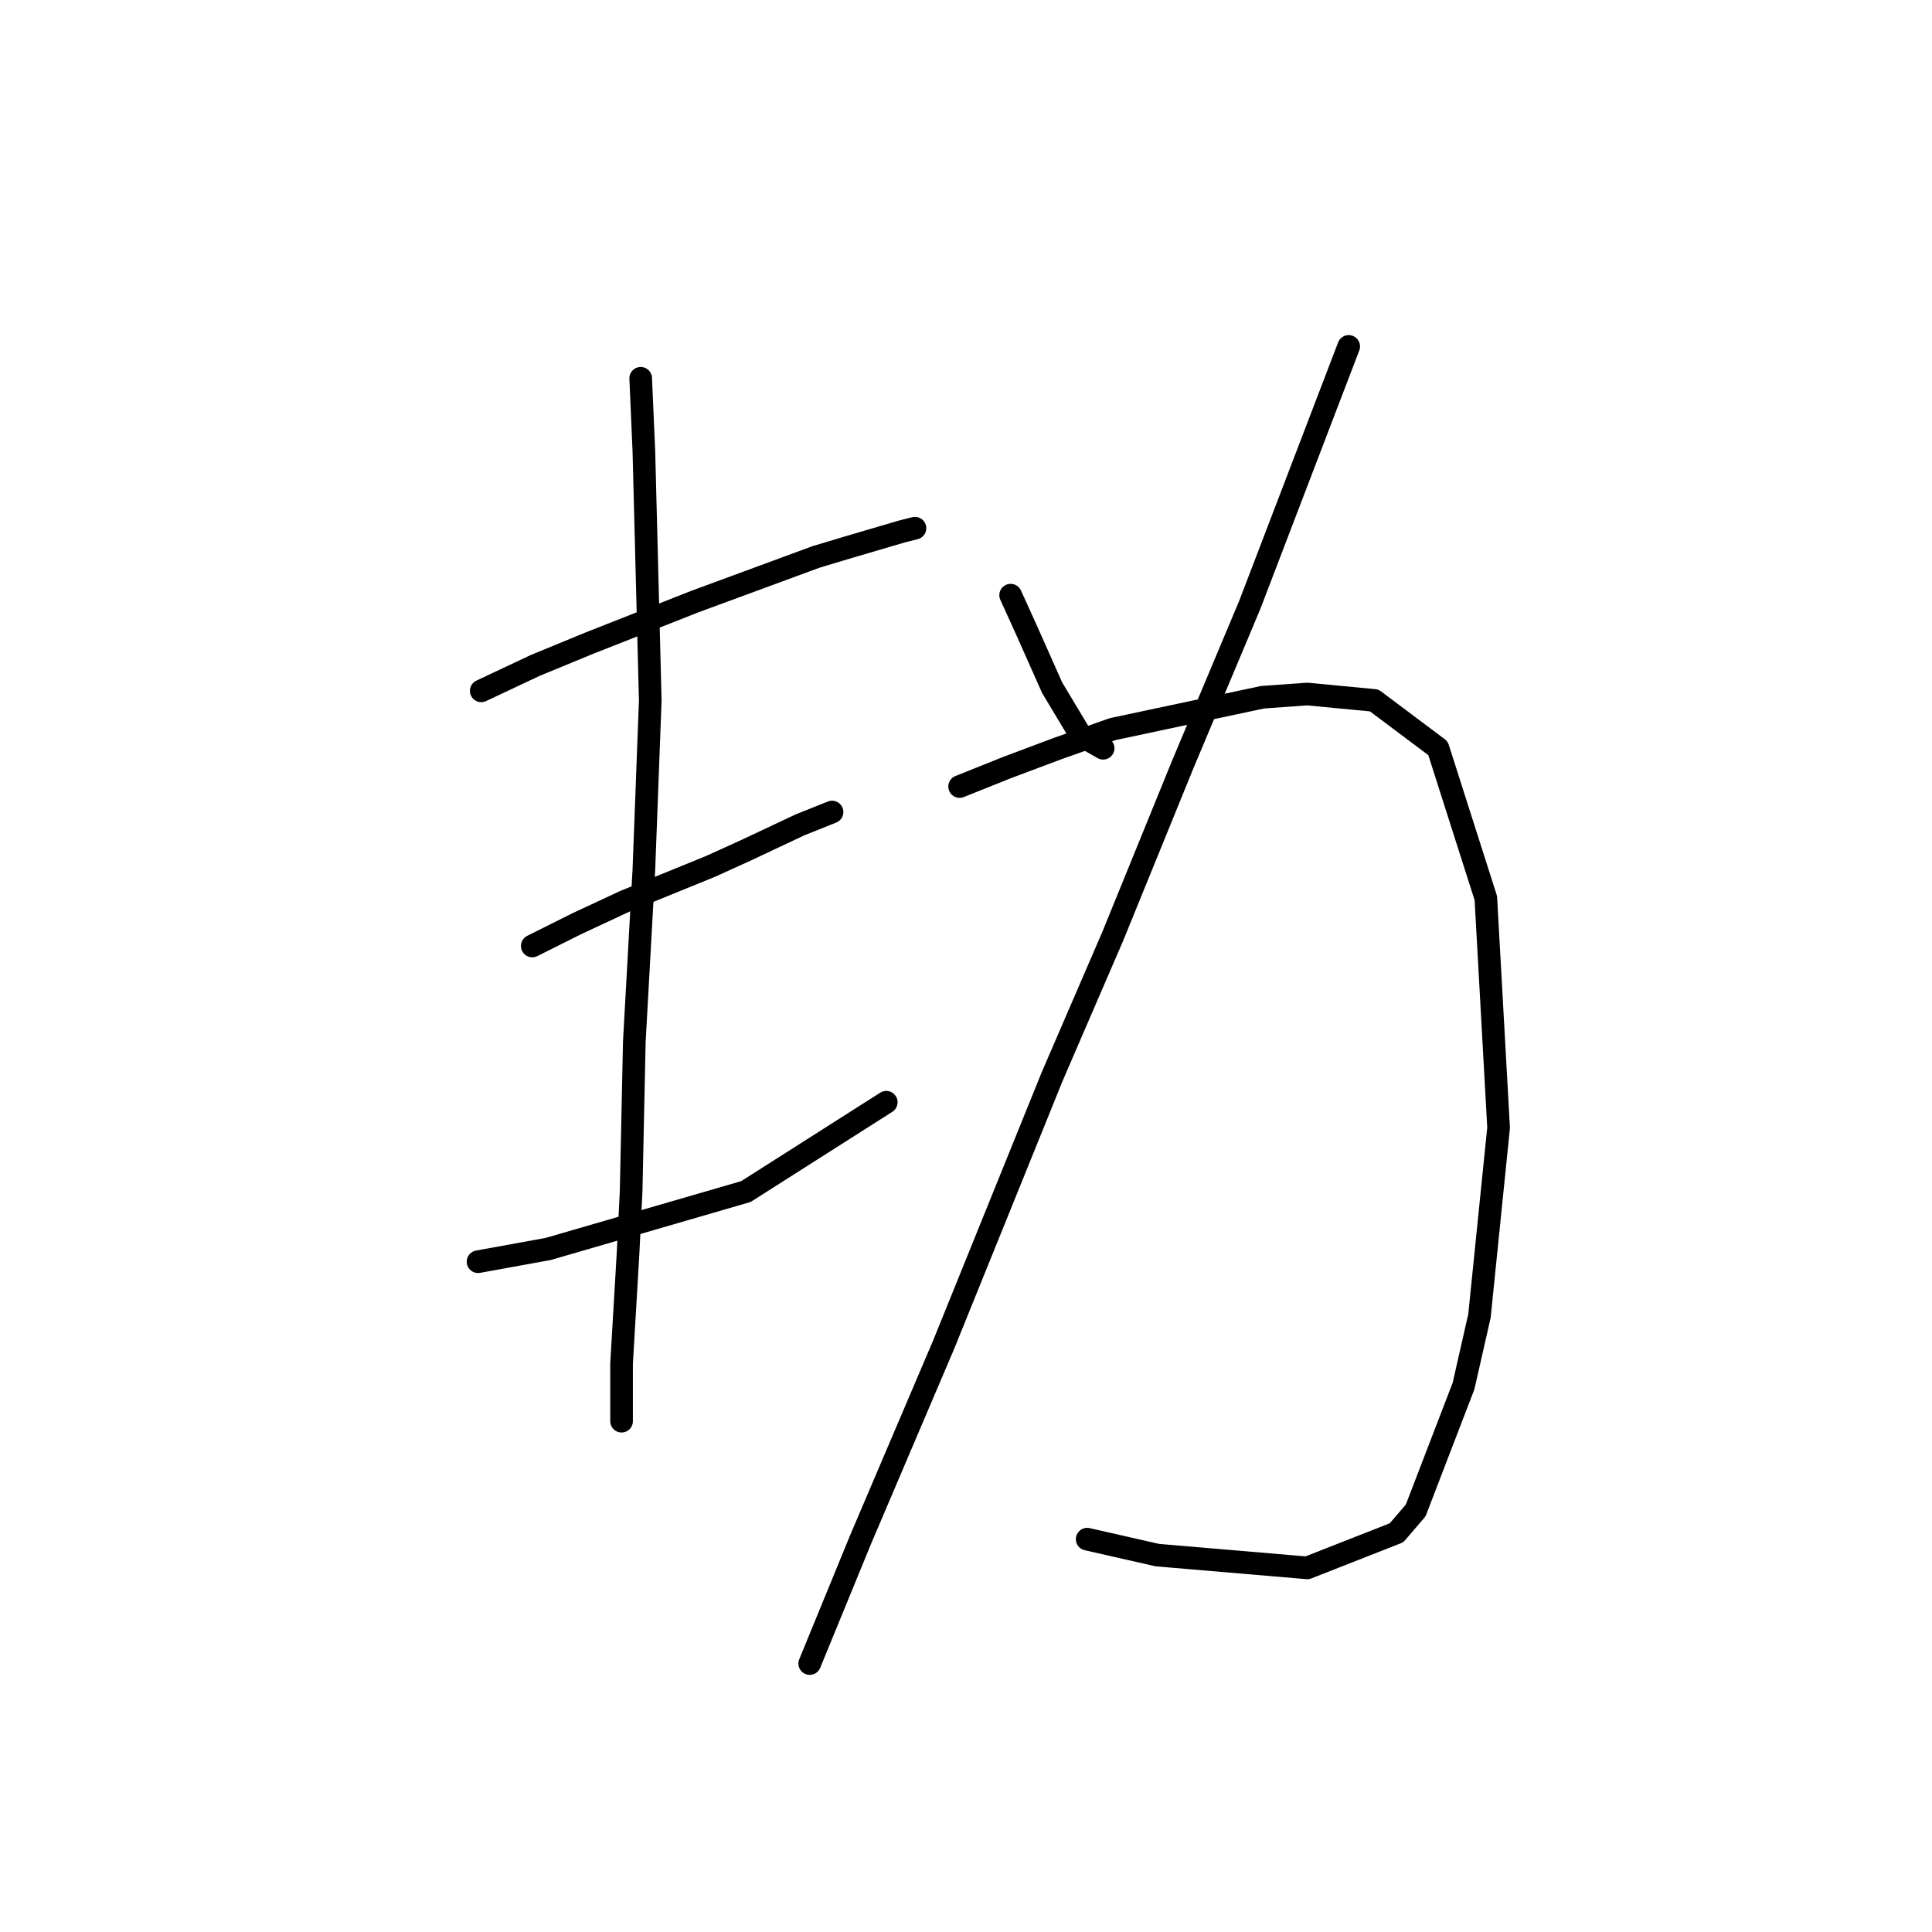 <?xml version="1.0" standalone="no"?>
    <svg width="256" height="256" xmlns="http://www.w3.org/2000/svg" version="1.1">
    <polyline stroke="black" stroke-width="3" stroke-linecap="round" fill="transparent" stroke-linejoin="round" points="63.766 91.54 70.95 88.16 78.134 85.202 92.08 79.708 108.138 73.792 112.364 72.524 119.548 70.411 121.238 69.989 121.238 69.989 " />
        <polyline stroke="black" stroke-width="3" stroke-linecap="round" fill="transparent" stroke-linejoin="round" points="70.528 125.347 76.444 122.389 82.783 119.431 94.192 114.783 98.841 112.67 106.025 109.289 110.251 107.599 110.251 107.599 " />
        <polyline stroke="black" stroke-width="3" stroke-linecap="round" fill="transparent" stroke-linejoin="round" points="63.344 167.183 72.641 165.493 98.841 157.886 117.435 146.054 117.435 146.054 " />
        <polyline stroke="black" stroke-width="3" stroke-linecap="round" fill="transparent" stroke-linejoin="round" points="84.896 50.127 85.318 59.847 86.163 92.808 85.318 115.205 84.05 138.025 83.628 157.886 83.205 166.338 82.36 180.706 82.36 188.313 82.36 188.313 " />
        <polyline stroke="black" stroke-width="3" stroke-linecap="round" fill="transparent" stroke-linejoin="round" points="133.915 78.863 136.028 83.511 139.409 91.118 143.212 97.457 146.171 99.147 146.171 99.147 " />
        <polyline stroke="black" stroke-width="3" stroke-linecap="round" fill="transparent" stroke-linejoin="round" points="178.71 45.901 165.609 80.131 156.735 101.26 147.438 124.08 139.409 142.673 125.041 178.17 114.054 203.948 107.293 220.429 107.293 220.429 " />
        <polyline stroke="black" stroke-width="3" stroke-linecap="round" fill="transparent" stroke-linejoin="round" points="127.154 104.218 133.493 101.683 140.254 99.147 147.438 96.612 167.3 92.386 173.216 91.963 182.09 92.808 190.542 99.147 196.881 119.009 198.571 149.435 196.036 174.367 193.923 183.664 187.584 200.145 185.048 203.103 173.216 207.751 153.354 206.061 144.058 203.948 144.058 203.948 " />
        </svg>